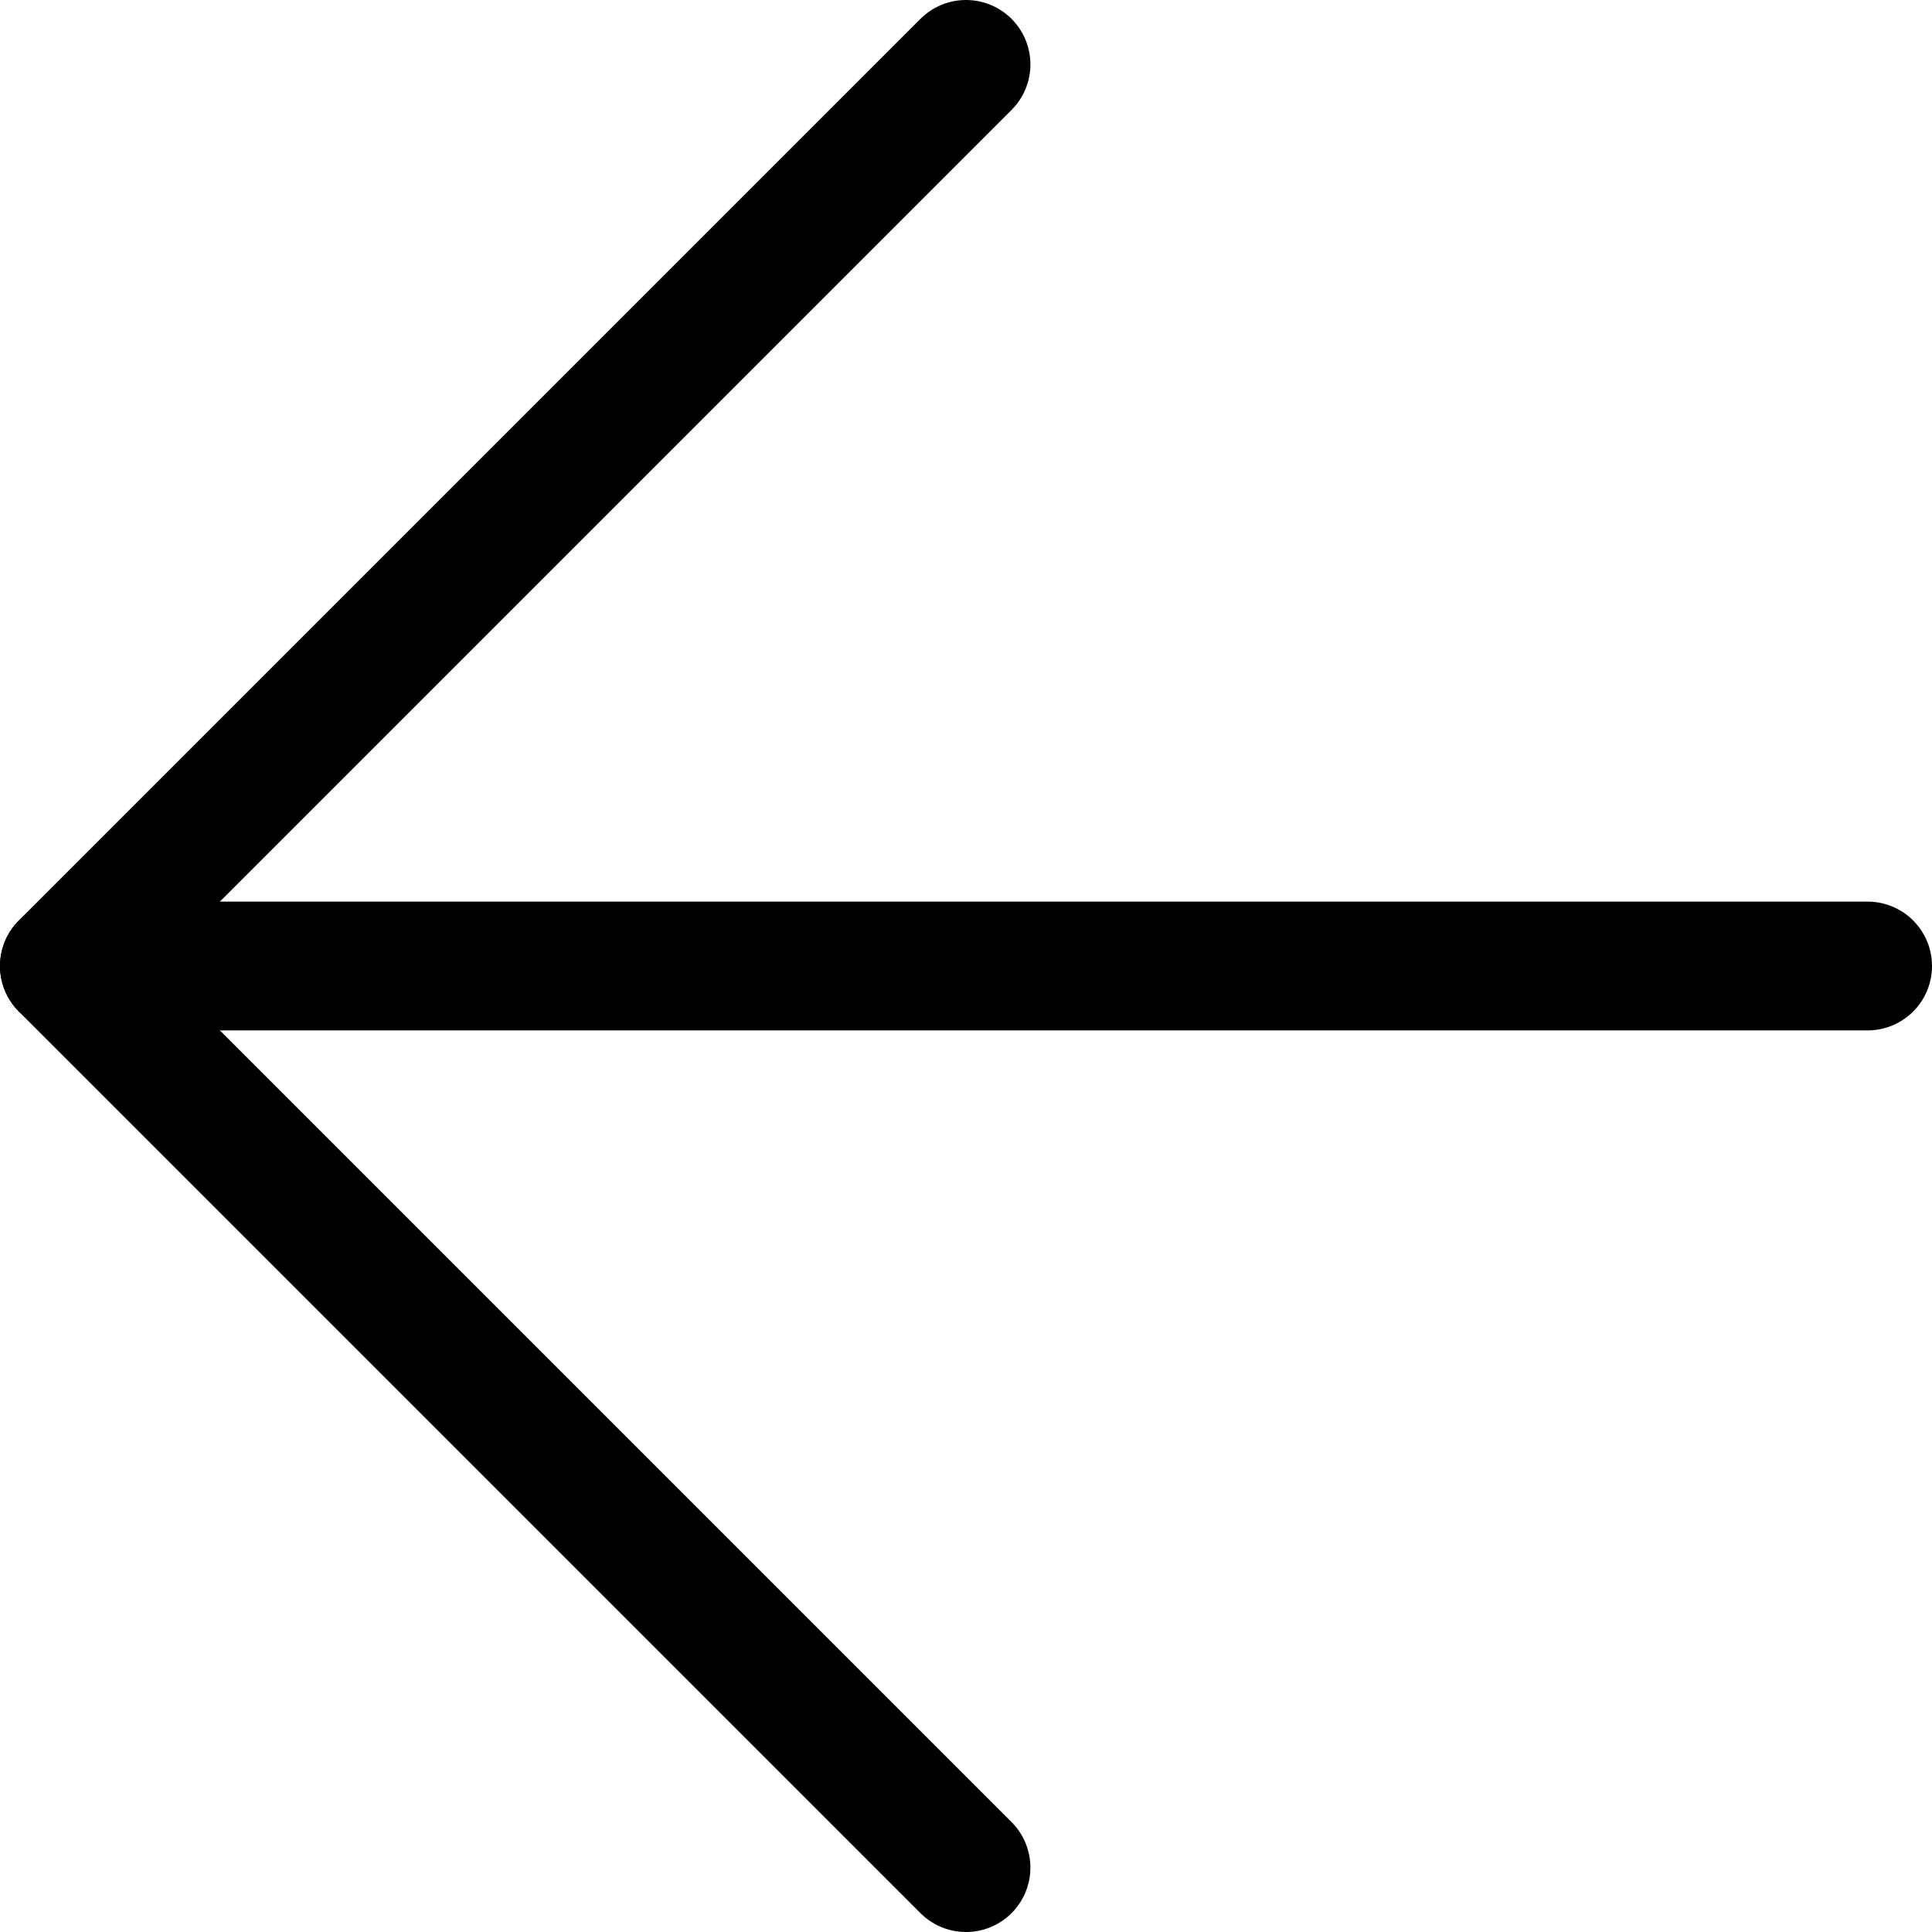 <svg width="15" height="15" viewBox="0 0 15 15" fill="none" version="1.1" id="svg6" xmlns="http://www.w3.org/2000/svg">
  <path d="M 14.5,7.5 H 0.5" stroke="#000000" stroke-linecap="round" stroke-linejoin="round" id="path2" />
  <path d="m 7.5,14.5 -7,-7 7,-7" stroke="#000000" stroke-linecap="round" stroke-linejoin="round" id="path4" />
</svg>

